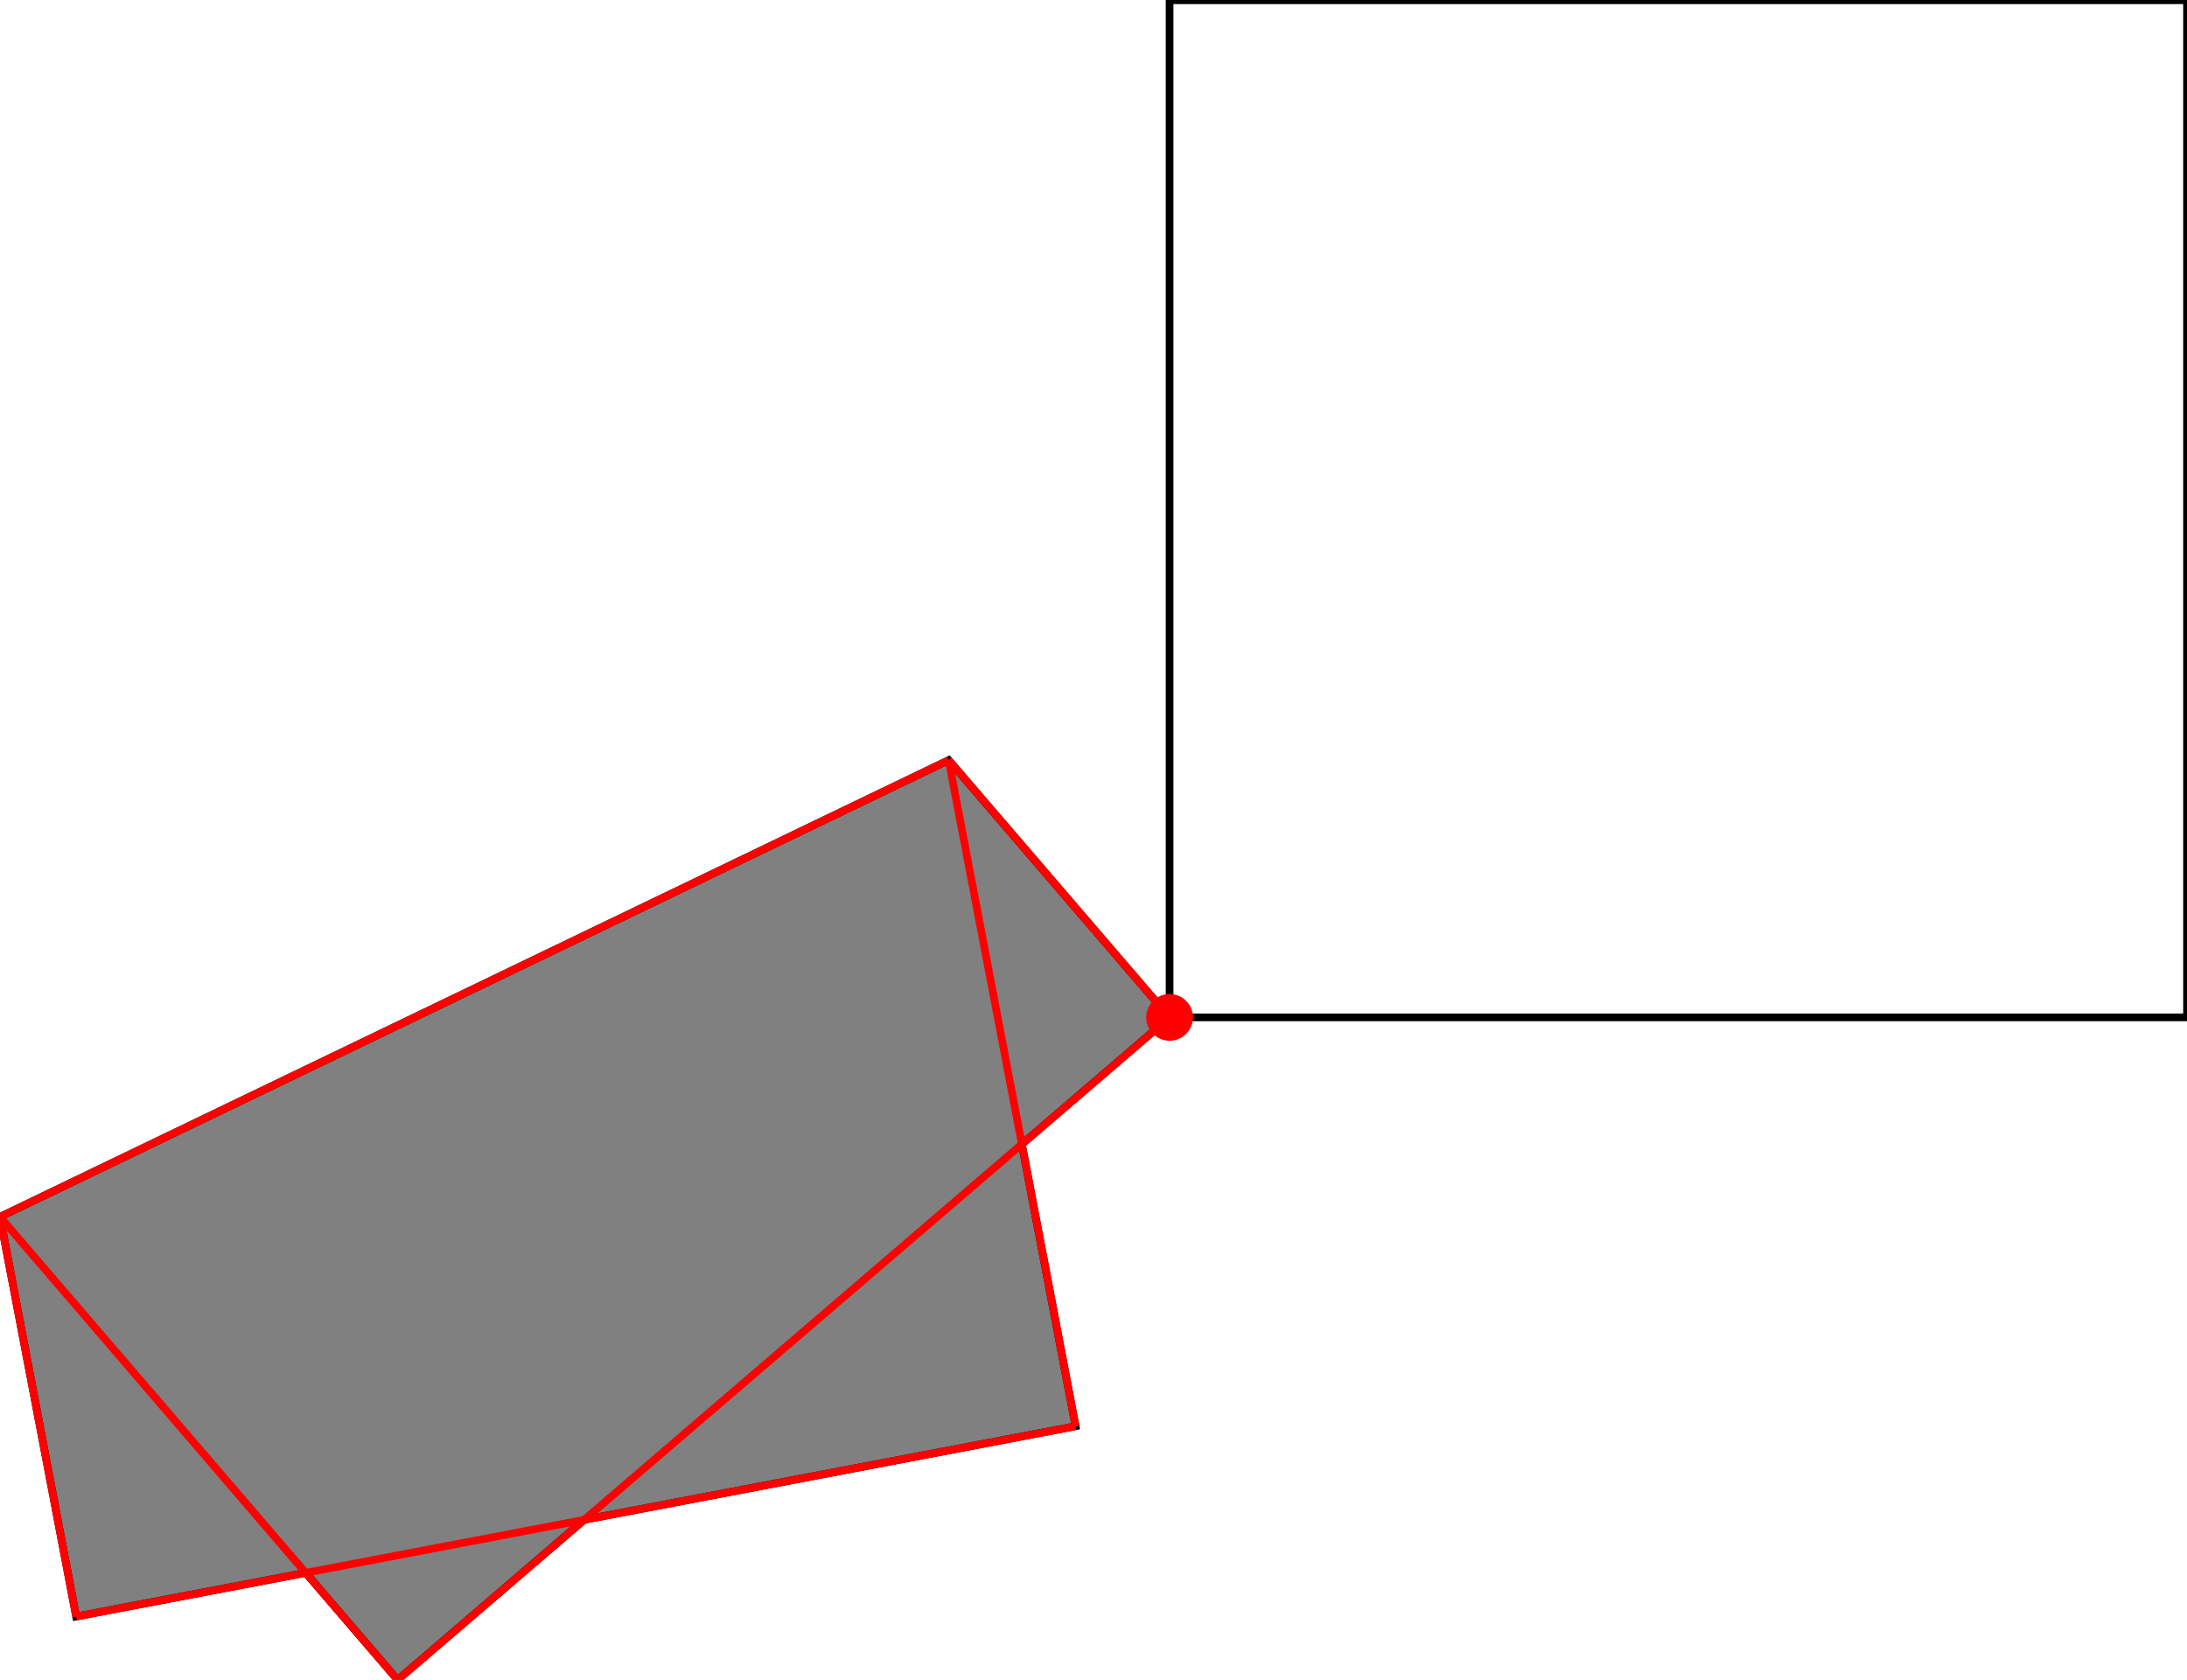 <?xml version="1.0" encoding="UTF-8"?>
<!DOCTYPE svg PUBLIC "-//W3C//DTD SVG 1.1//EN"
    "http://www.w3.org/Graphics/SVG/1.1/DTD/svg11.dtd"><svg xmlns="http://www.w3.org/2000/svg" height="384.119" stroke-opacity="1" viewBox="0 0 500 384" font-size="1" width="500" xmlns:xlink="http://www.w3.org/1999/xlink" stroke="rgb(0,0,0)" version="1.1"><defs></defs><g stroke-linejoin="miter" stroke-opacity="1.0" fill-opacity="0.0" stroke="rgb(0,0,0)" stroke-width="1.753" fill="rgb(0,0,0)" stroke-linecap="butt" stroke-miterlimit="10.0"><path d="M 500,232.604 l -0,-232.604 h -232.604 l -0,232.604 Z"/></g><g stroke-linejoin="miter" stroke-opacity="1.0" fill-opacity="1.0" stroke="rgb(0,0,0)" stroke-width="1.753" fill="rgb(128,128,128)" stroke-linecap="butt" stroke-miterlimit="10.0"><path d="M 90.909,384.119 l 42.651,-36.616 l 112.344,-21.397 l -12.285,-64.504 l 33.777,-28.998 l 0,-0 l -50.505,-58.829 l -216.891,104.452 l 17.408,91.398 l 52.478,-9.995 l 21.024,24.489 Z"/></g><g stroke-linejoin="miter" stroke-opacity="1.0" fill-opacity="1.0" stroke="rgb(0,0,0)" stroke-width="0.0" fill="rgb(255,0,0)" stroke-linecap="butt" stroke-miterlimit="10.0"><path d="M 272.744,232.604 c 0,-2.954 -2.394,-5.348 -5.348 -5.348c -2.954,-0 -5.348,2.394 -5.348 5.348c -0,2.954 2.394,5.348 5.348 5.348c 2.954,0 5.348,-2.394 5.348 -5.348Z"/></g><g stroke-linejoin="miter" stroke-opacity="1.0" fill-opacity="0.0" stroke="rgb(255,0,0)" stroke-width="1.753" fill="rgb(0,0,0)" stroke-linecap="butt" stroke-miterlimit="10.0"><path d="M 0,278.227 l 216.891,-104.452 "/></g><g stroke-linejoin="miter" stroke-opacity="1.0" fill-opacity="0.0" stroke="rgb(255,0,0)" stroke-width="1.753" fill="rgb(0,0,0)" stroke-linecap="butt" stroke-miterlimit="10.0"><path d="M 267.396,232.604 l 0,-0 "/></g><g stroke-linejoin="miter" stroke-opacity="1.0" fill-opacity="0.0" stroke="rgb(255,0,0)" stroke-width="1.753" fill="rgb(0,0,0)" stroke-linecap="butt" stroke-miterlimit="10.0"><path d="M 267.396,232.604 l 0,-0 "/></g><g stroke-linejoin="miter" stroke-opacity="1.0" fill-opacity="0.0" stroke="rgb(255,0,0)" stroke-width="1.753" fill="rgb(0,0,0)" stroke-linecap="butt" stroke-miterlimit="10.0"><path d="M 267.396,232.604 l -0,-0 "/></g><g stroke-linejoin="miter" stroke-opacity="1.0" fill-opacity="0.0" stroke="rgb(255,0,0)" stroke-width="1.753" fill="rgb(0,0,0)" stroke-linecap="butt" stroke-miterlimit="10.0"><path d="M 267.396,232.604 l -50.505,-58.829 "/></g><g stroke-linejoin="miter" stroke-opacity="1.0" fill-opacity="0.0" stroke="rgb(255,0,0)" stroke-width="1.753" fill="rgb(0,0,0)" stroke-linecap="butt" stroke-miterlimit="10.0"><path d="M 90.909,384.119 l 176.487,-151.515 "/></g><g stroke-linejoin="miter" stroke-opacity="1.0" fill-opacity="0.0" stroke="rgb(255,0,0)" stroke-width="1.753" fill="rgb(0,0,0)" stroke-linecap="butt" stroke-miterlimit="10.0"><path d="M 245.904,326.106 l -29.013,-152.331 "/></g><g stroke-linejoin="miter" stroke-opacity="1.0" fill-opacity="0.0" stroke="rgb(255,0,0)" stroke-width="1.753" fill="rgb(0,0,0)" stroke-linecap="butt" stroke-miterlimit="10.0"><path d="M 17.408,369.625 l -17.408,-91.398 "/></g><g stroke-linejoin="miter" stroke-opacity="1.0" fill-opacity="0.0" stroke="rgb(255,0,0)" stroke-width="1.753" fill="rgb(0,0,0)" stroke-linecap="butt" stroke-miterlimit="10.0"><path d="M 17.408,369.625 l 228.496,-43.52 "/></g><g stroke-linejoin="miter" stroke-opacity="1.0" fill-opacity="0.0" stroke="rgb(255,0,0)" stroke-width="1.753" fill="rgb(0,0,0)" stroke-linecap="butt" stroke-miterlimit="10.0"><path d="M 90.909,384.119 l -90.909,-105.892 "/></g></svg>